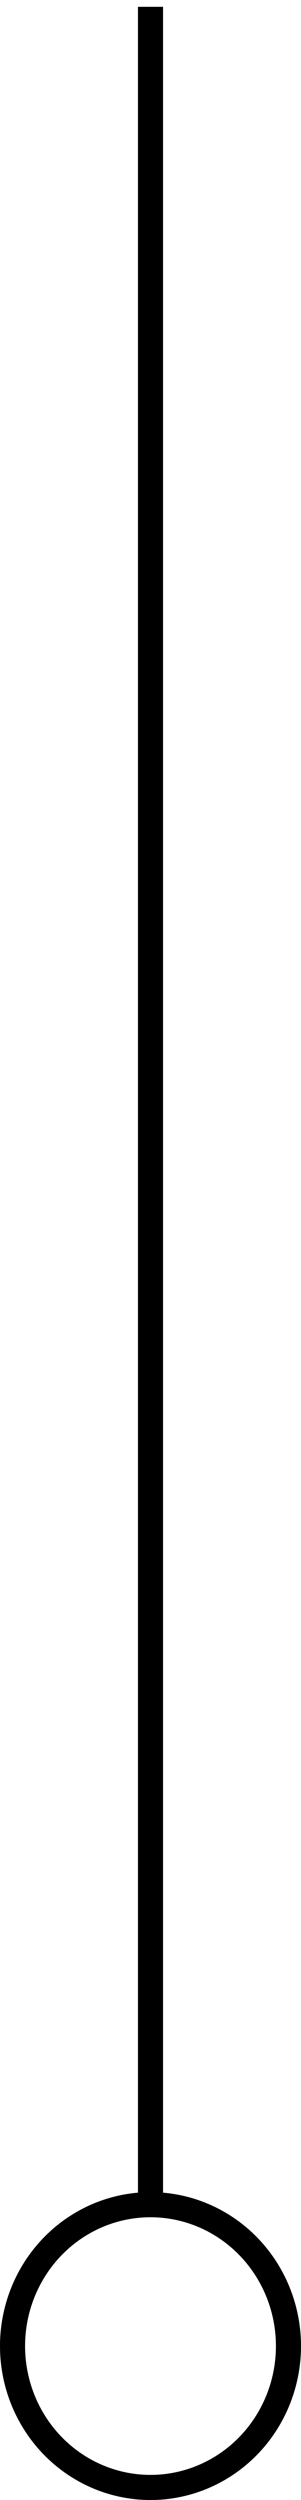 <svg width="24" height="199" viewBox="0 0 24 199" fill="none" xmlns="http://www.w3.org/2000/svg">
<path d="M12 0.543V175.492" stroke="black" stroke-width="2"/>
<ellipse cx="12" cy="186.746" rx="11" ry="11.254" stroke="black" stroke-width="2"/>
</svg>
